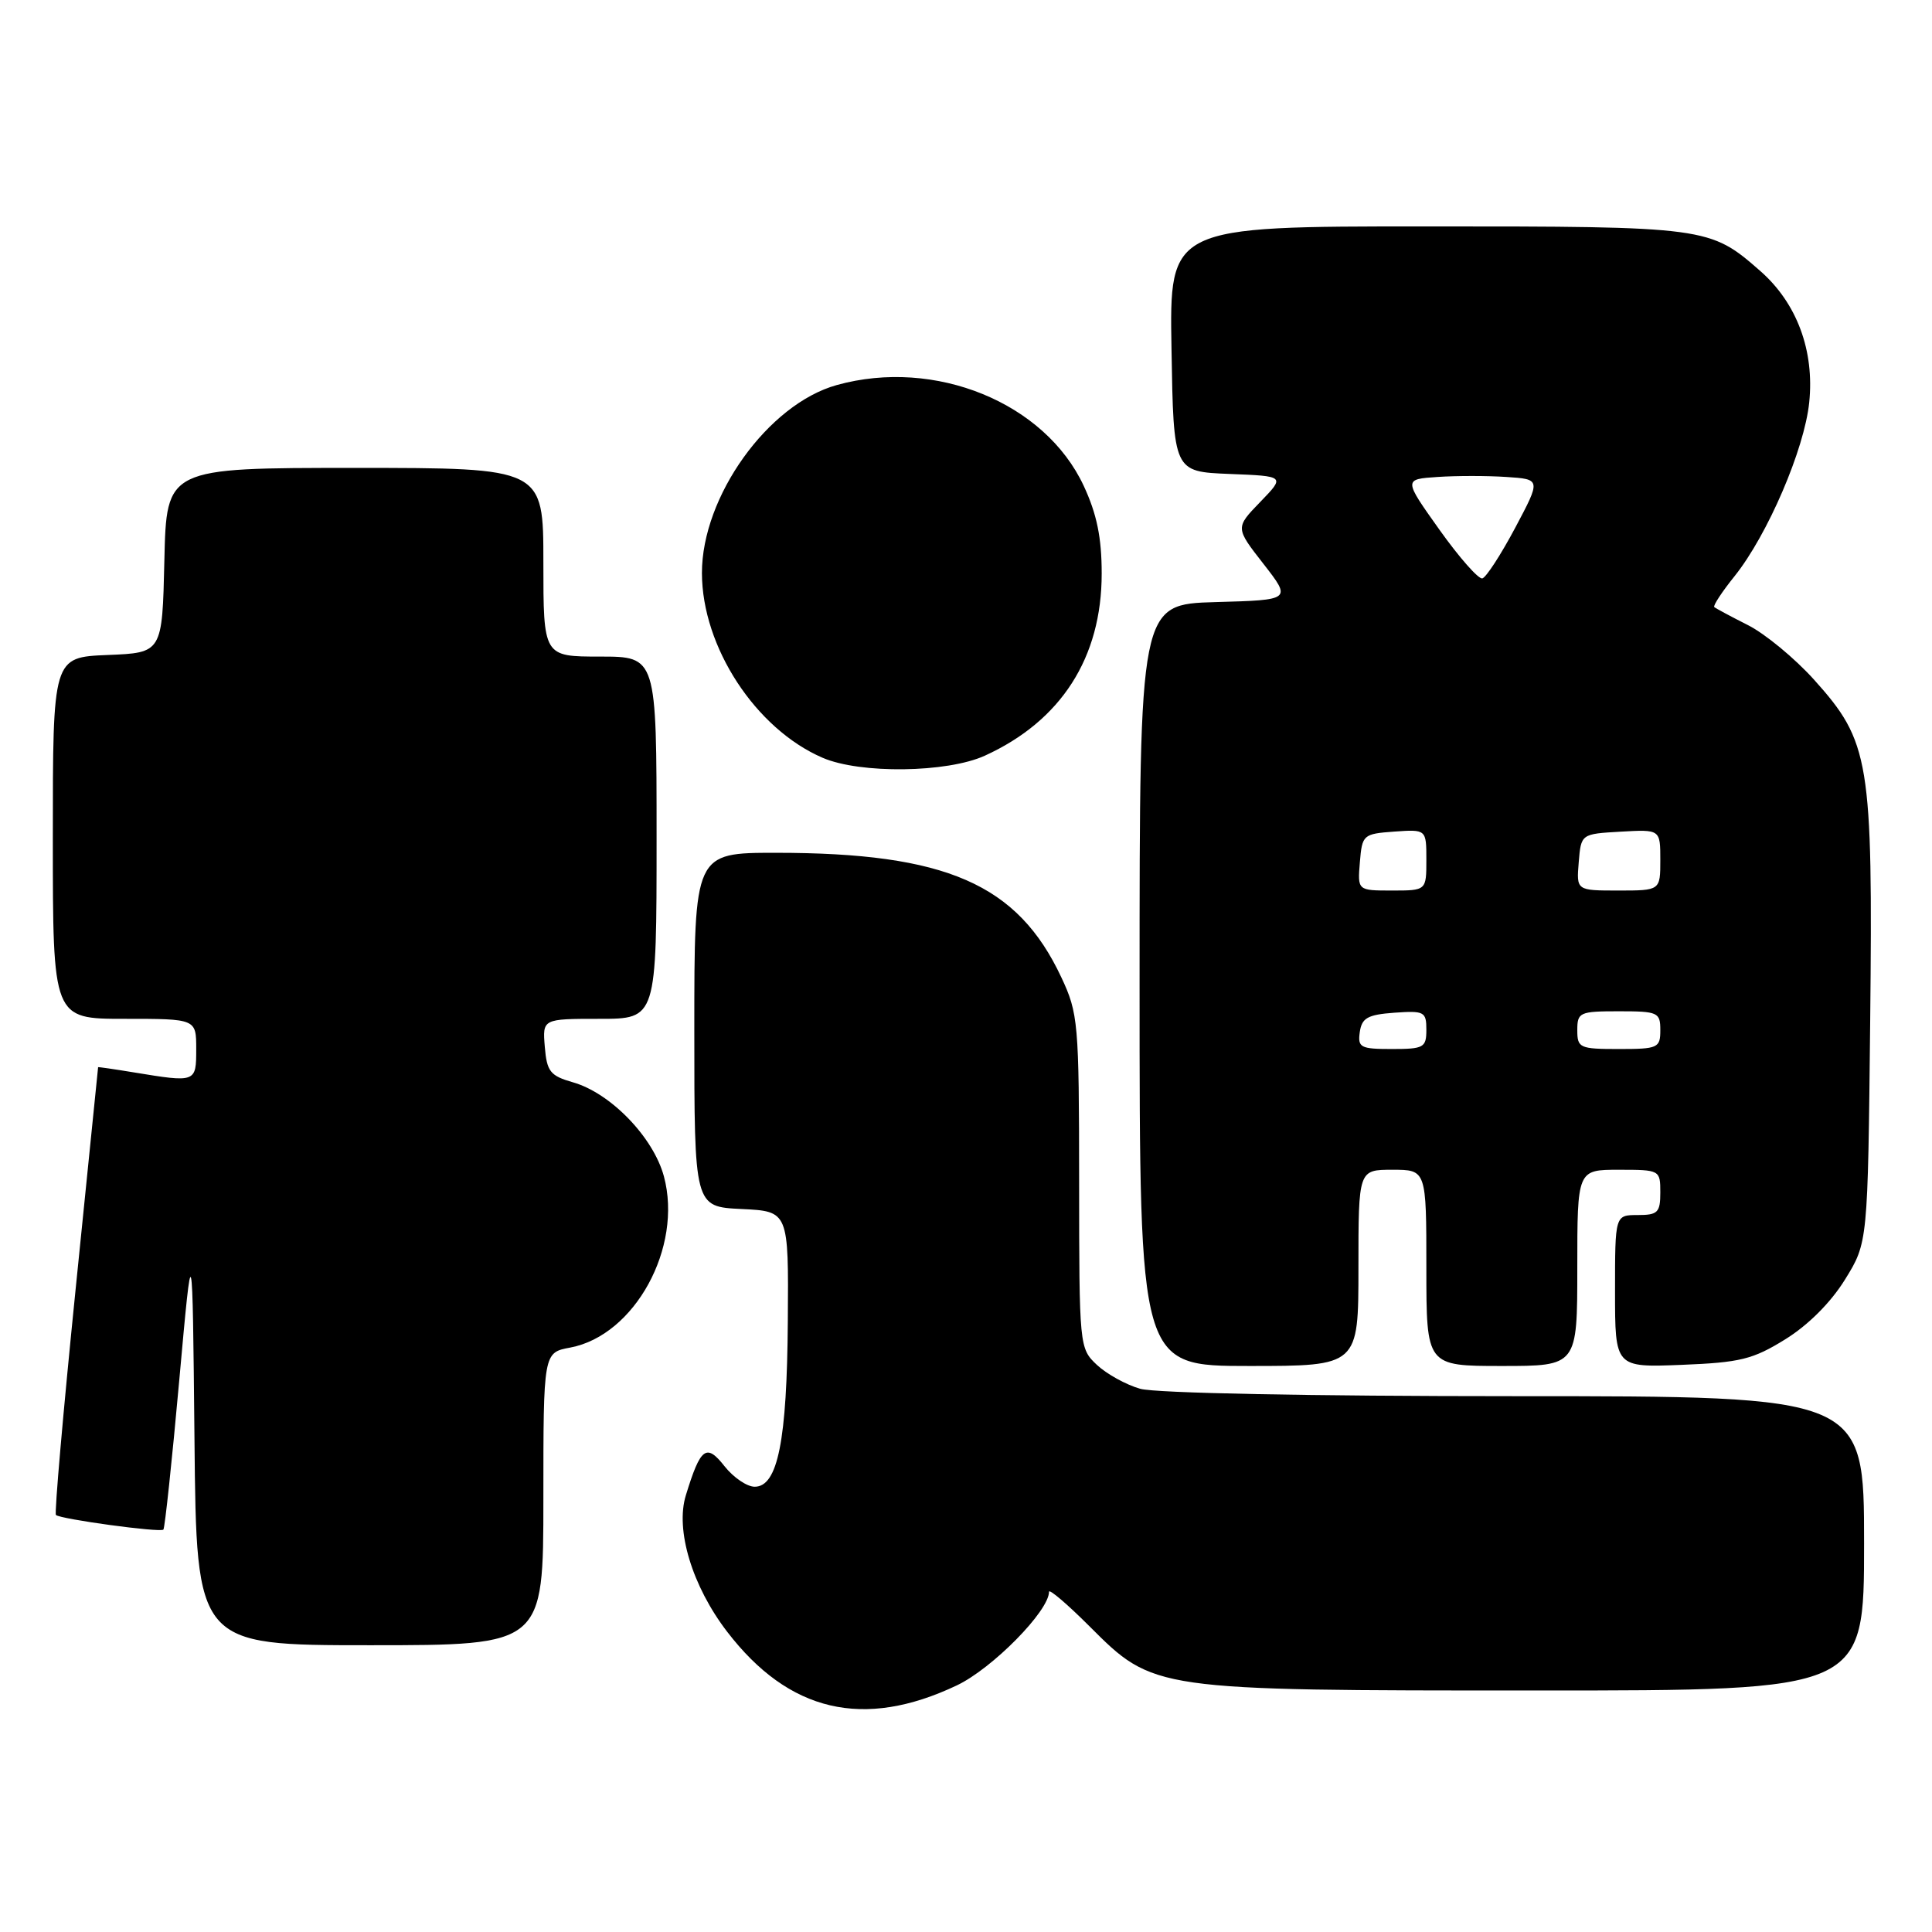 <?xml version="1.0" encoding="UTF-8" standalone="no"?>
<!DOCTYPE svg PUBLIC "-//W3C//DTD SVG 1.1//EN" "http://www.w3.org/Graphics/SVG/1.1/DTD/svg11.dtd" >
<svg xmlns="http://www.w3.org/2000/svg" xmlns:xlink="http://www.w3.org/1999/xlink" version="1.1" viewBox="0 0 256 256">
 <g >
 <path fill="currentColor"
d=" M 126.77 223.33 C 131.48 221.10 139.00 213.47 139.00 210.92 C 139.00 210.49 141.41 212.54 144.35 215.48 C 152.88 224.01 152.79 224.00 203.68 224.00 C 247.00 224.00 247.00 224.00 247.00 204.50 C 247.00 185.00 247.00 185.00 200.74 185.00 C 173.65 185.00 153.08 184.60 151.08 184.02 C 149.21 183.49 146.63 182.06 145.34 180.85 C 143.02 178.67 143.00 178.42 142.99 156.58 C 142.98 135.51 142.87 134.27 140.63 129.50 C 134.83 117.13 125.37 113.00 102.82 113.00 C 92.00 113.00 92.00 113.00 92.00 136.45 C 92.00 159.90 92.00 159.90 98.25 160.20 C 104.50 160.50 104.50 160.50 104.39 175.05 C 104.28 190.91 103.06 197.00 100.00 197.00 C 98.98 197.00 97.19 195.78 96.01 194.29 C 93.59 191.21 92.83 191.78 90.88 198.13 C 89.46 202.72 91.72 210.18 96.35 216.21 C 104.53 226.87 114.42 229.19 126.77 223.33 Z  M 72.00 198.61 C 72.00 179.22 72.00 179.22 75.56 178.56 C 84.11 176.95 90.50 165.28 87.97 155.87 C 86.57 150.69 80.91 144.83 75.91 143.41 C 72.91 142.55 72.46 141.99 72.19 138.72 C 71.88 135.00 71.88 135.00 79.44 135.00 C 87.00 135.00 87.00 135.00 87.00 111.00 C 87.00 87.00 87.00 87.00 79.50 87.00 C 72.00 87.00 72.00 87.00 72.00 74.50 C 72.00 62.00 72.00 62.00 47.03 62.00 C 22.06 62.00 22.06 62.00 21.78 74.25 C 21.50 86.50 21.50 86.50 14.25 86.79 C 7.00 87.09 7.00 87.09 7.00 111.04 C 7.00 135.00 7.00 135.00 16.50 135.00 C 26.00 135.00 26.00 135.00 26.00 139.00 C 26.00 143.45 25.98 143.45 17.75 142.10 C 15.14 141.67 13.00 141.36 13.00 141.41 C 13.00 141.46 11.65 154.74 10.01 170.93 C 8.37 187.12 7.20 200.53 7.41 200.74 C 7.96 201.29 21.23 203.10 21.65 202.68 C 21.84 202.49 22.79 193.60 23.75 182.92 C 25.50 163.50 25.50 163.50 25.77 190.75 C 26.03 218.00 26.03 218.00 49.02 218.00 C 72.00 218.00 72.00 218.00 72.00 198.61 Z  M 180.00 168.00 C 180.00 155.00 180.00 155.00 184.50 155.00 C 189.00 155.00 189.00 155.00 189.00 168.00 C 189.00 181.00 189.00 181.00 199.00 181.00 C 209.00 181.00 209.00 181.00 209.00 168.00 C 209.00 155.00 209.00 155.00 214.50 155.00 C 219.94 155.00 220.00 155.03 220.00 158.00 C 220.00 160.67 219.67 161.00 217.00 161.00 C 214.00 161.00 214.00 161.00 214.00 171.10 C 214.00 181.20 214.00 181.20 222.83 180.85 C 230.58 180.54 232.26 180.13 236.55 177.47 C 239.58 175.60 242.60 172.58 244.47 169.55 C 247.50 164.66 247.50 164.66 247.81 135.28 C 248.17 100.75 247.76 98.29 240.37 90.06 C 237.81 87.22 233.87 83.97 231.61 82.83 C 229.35 81.69 227.34 80.61 227.15 80.44 C 226.96 80.27 228.17 78.42 229.86 76.32 C 234.22 70.86 239.09 59.54 239.73 53.33 C 240.44 46.47 238.10 40.17 233.26 35.92 C 226.57 30.05 226.20 30.00 189.01 30.00 C 154.95 30.00 154.95 30.00 155.23 46.25 C 155.50 62.50 155.50 62.50 162.90 62.80 C 170.30 63.09 170.30 63.09 166.99 66.51 C 163.68 69.93 163.68 69.93 167.41 74.71 C 171.14 79.50 171.14 79.50 161.07 79.78 C 151.00 80.07 151.00 80.07 151.00 130.53 C 151.00 181.00 151.00 181.00 165.50 181.00 C 180.00 181.00 180.00 181.00 180.00 168.00 Z  M 130.50 100.13 C 140.61 95.52 145.98 87.15 145.98 76.00 C 145.98 71.25 145.34 68.12 143.60 64.38 C 138.46 53.35 123.90 47.40 110.88 51.02 C 101.77 53.55 92.99 65.80 93.01 75.95 C 93.03 85.72 100.12 96.58 109.00 100.41 C 113.98 102.56 125.50 102.41 130.50 100.13 Z  M 180.18 136.75 C 180.45 134.88 181.22 134.45 184.75 134.19 C 188.72 133.91 189.00 134.05 189.00 136.44 C 189.00 138.81 188.67 139.00 184.43 139.00 C 180.26 139.00 179.89 138.80 180.18 136.75 Z  M 209.00 136.50 C 209.00 134.14 209.30 134.00 214.50 134.00 C 219.70 134.00 220.00 134.14 220.00 136.50 C 220.00 138.86 219.70 139.00 214.50 139.00 C 209.30 139.00 209.00 138.86 209.00 136.50 Z  M 180.19 114.25 C 180.49 110.61 180.62 110.49 184.75 110.19 C 189.00 109.89 189.00 109.89 189.00 113.94 C 189.00 118.00 189.00 118.00 184.44 118.00 C 179.88 118.00 179.88 118.00 180.19 114.25 Z  M 209.19 114.25 C 209.50 110.50 209.50 110.50 214.75 110.20 C 220.00 109.90 220.00 109.90 220.00 113.95 C 220.00 118.00 220.00 118.00 214.44 118.00 C 208.88 118.00 208.88 118.00 209.19 114.25 Z  M 190.74 70.20 C 185.97 63.50 185.97 63.50 190.49 63.20 C 192.97 63.03 197.07 63.03 199.59 63.20 C 204.19 63.50 204.19 63.50 200.77 69.94 C 198.88 73.49 196.93 76.50 196.42 76.64 C 195.92 76.78 193.36 73.88 190.74 70.20 Z "/>
</g>
</svg>